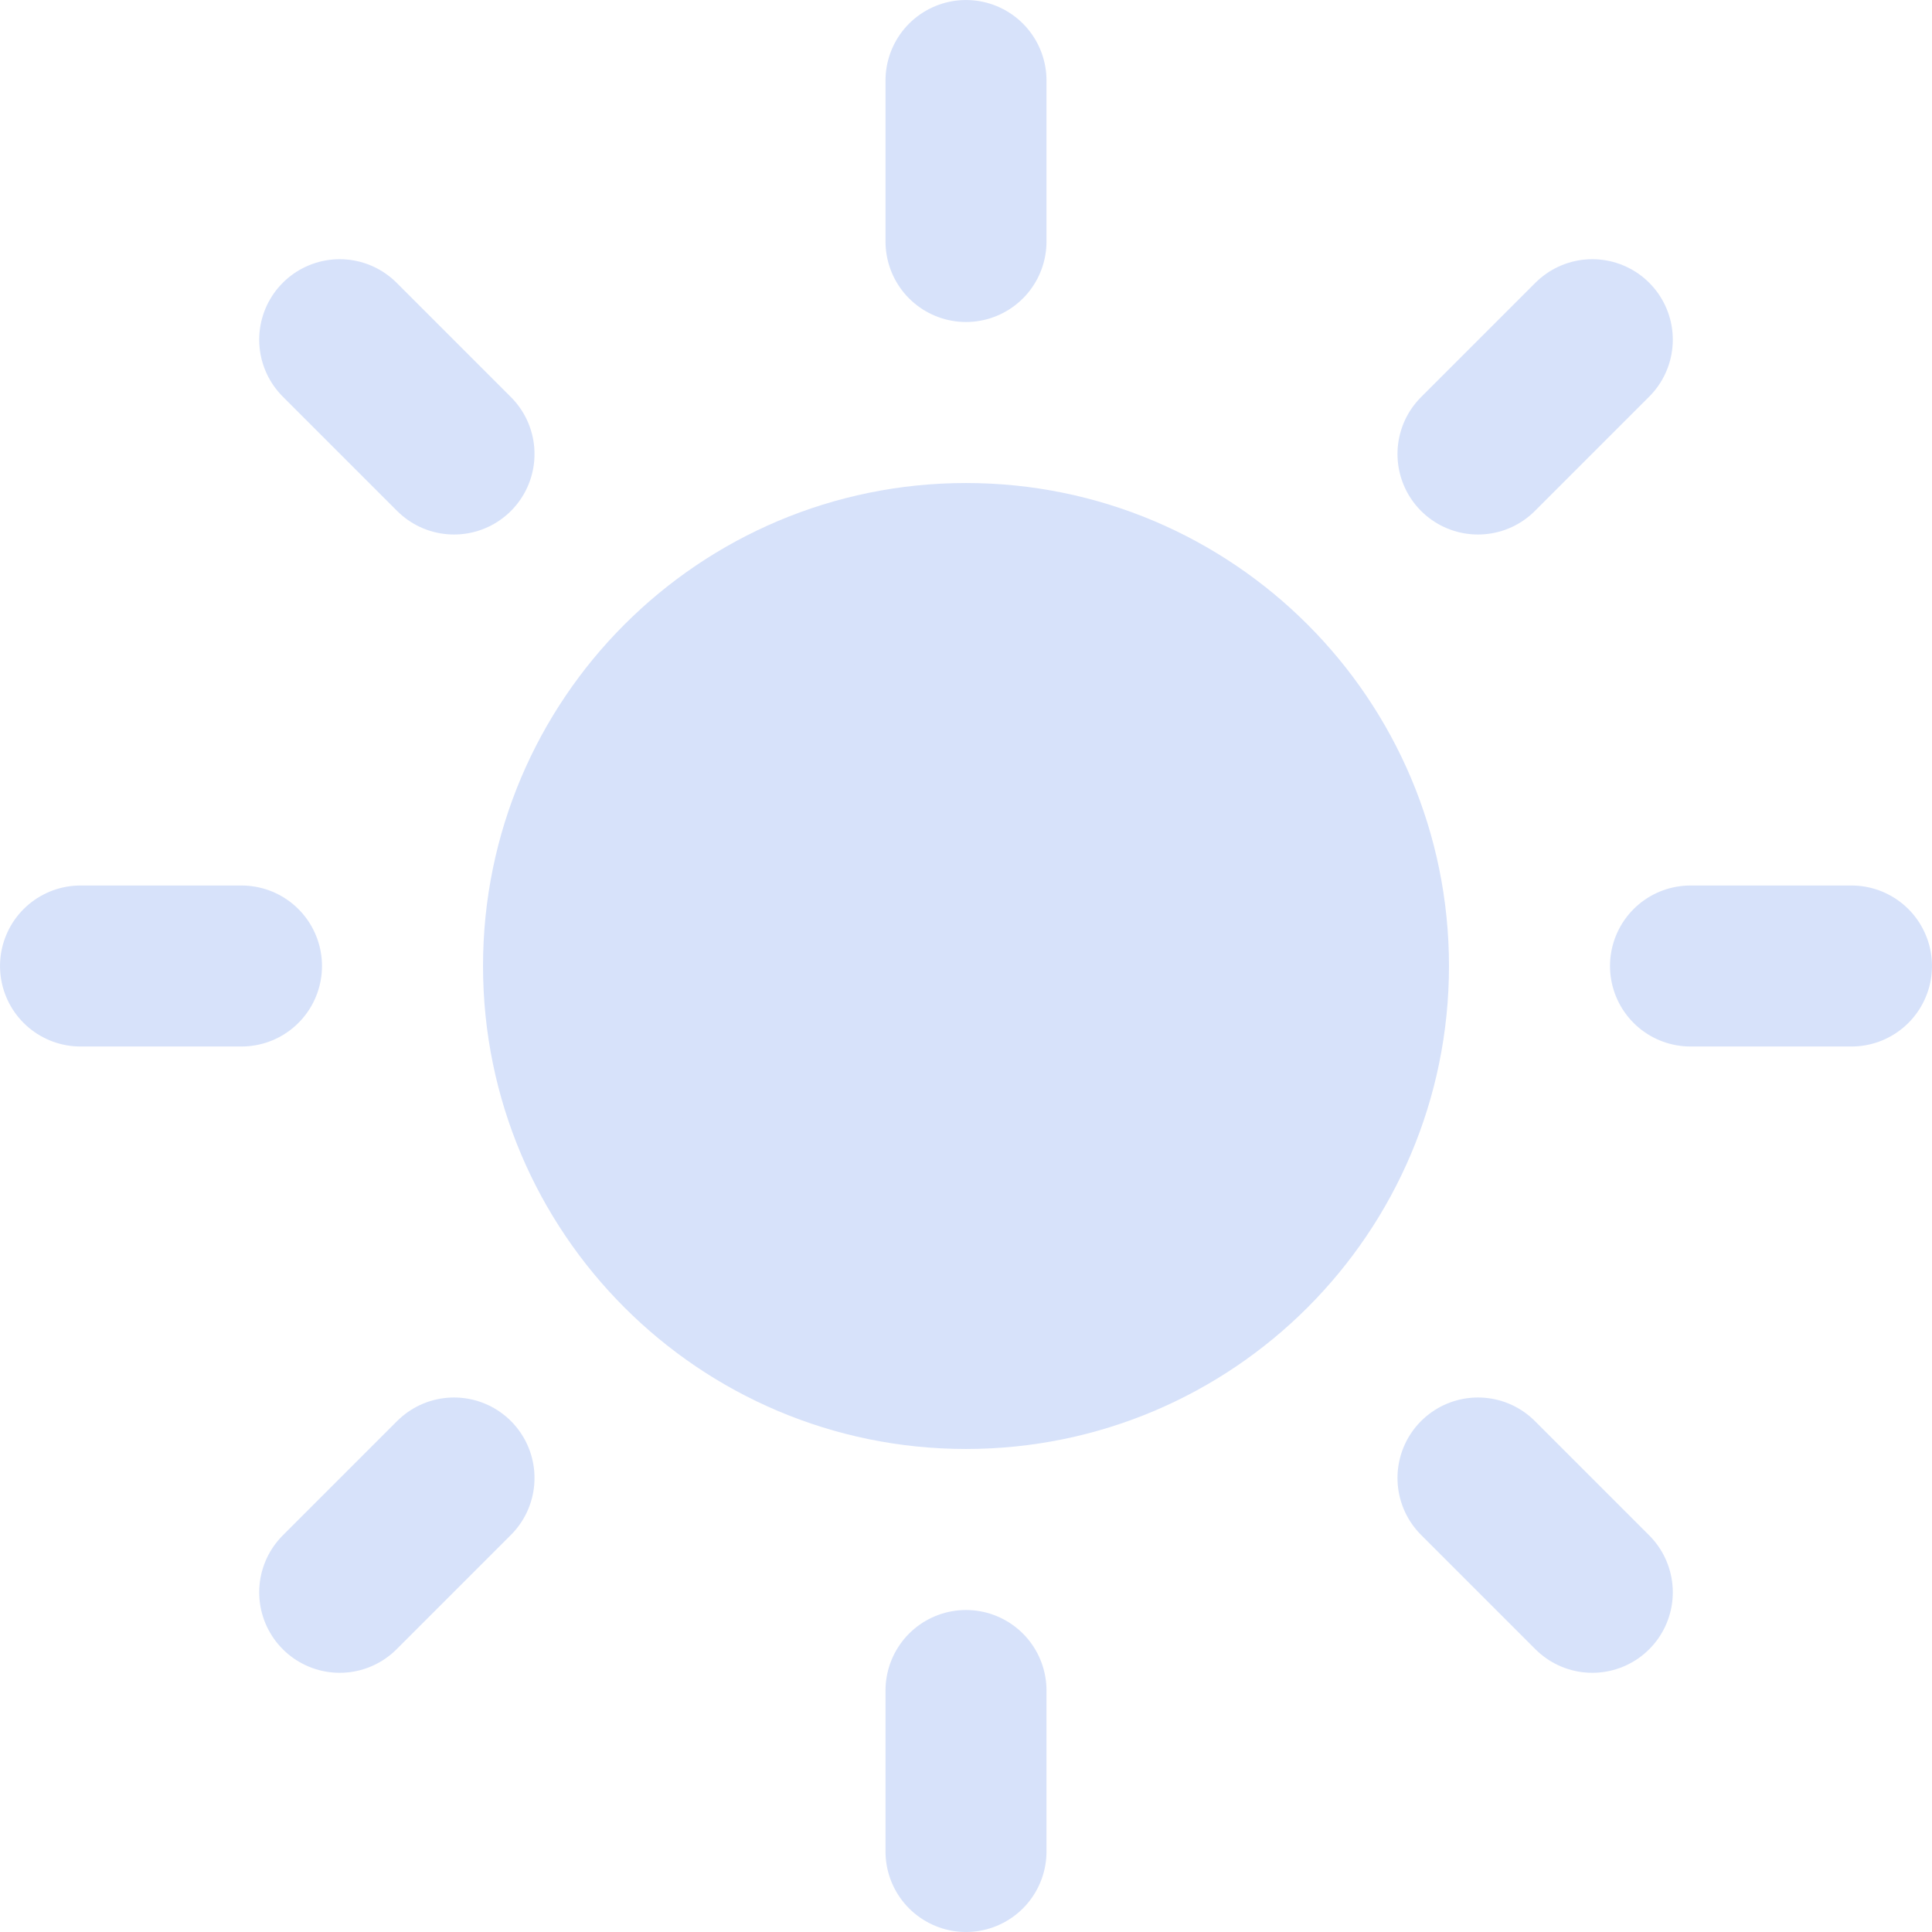 <svg width="52" height="52" viewBox="0 0 52 52" fill="none" xmlns="http://www.w3.org/2000/svg">
<g clip-path="url(#clip0_5_24)">
<path d="M26 36.833C31.983 36.833 36.833 31.983 36.833 26C36.833 20.017 31.983 15.167 26 15.167C20.017 15.167 15.167 20.017 15.167 26C15.167 31.983 20.017 36.833 26 36.833Z" fill="#D7E2FA" stroke="#D7E2FA" stroke-width="4.333" stroke-linecap="round" stroke-linejoin="round"/>
<path d="M26 2.167V6.5" stroke="#D7E2FA" stroke-width="4.333" stroke-linecap="round" stroke-linejoin="round"/>
<path d="M26 45.5V49.833" stroke="#D7E2FA" stroke-width="4.333" stroke-linecap="round" stroke-linejoin="round"/>
<path d="M9.143 9.143L12.22 12.22" stroke="#D7E2FA" stroke-width="4.333" stroke-linecap="round" stroke-linejoin="round"/>
<path d="M39.78 39.78L42.857 42.857" stroke="#D7E2FA" stroke-width="4.333" stroke-linecap="round" stroke-linejoin="round"/>
<path d="M2.167 26H6.5" stroke="#D7E2FA" stroke-width="4.333" stroke-linecap="round" stroke-linejoin="round"/>
<path d="M45.5 26H49.833" stroke="#D7E2FA" stroke-width="4.333" stroke-linecap="round" stroke-linejoin="round"/>
<path d="M9.143 42.857L12.22 39.78" stroke="#D7E2FA" stroke-width="4.333" stroke-linecap="round" stroke-linejoin="round"/>
<path d="M39.78 12.22L42.857 9.143" stroke="#D7E2FA" stroke-width="4.333" stroke-linecap="round" stroke-linejoin="round"/>
</g>
<defs>
<clipPath id="clip0_5_24">
<rect width="52" height="52" fill="white"/>
</clipPath>
</defs>
</svg>
